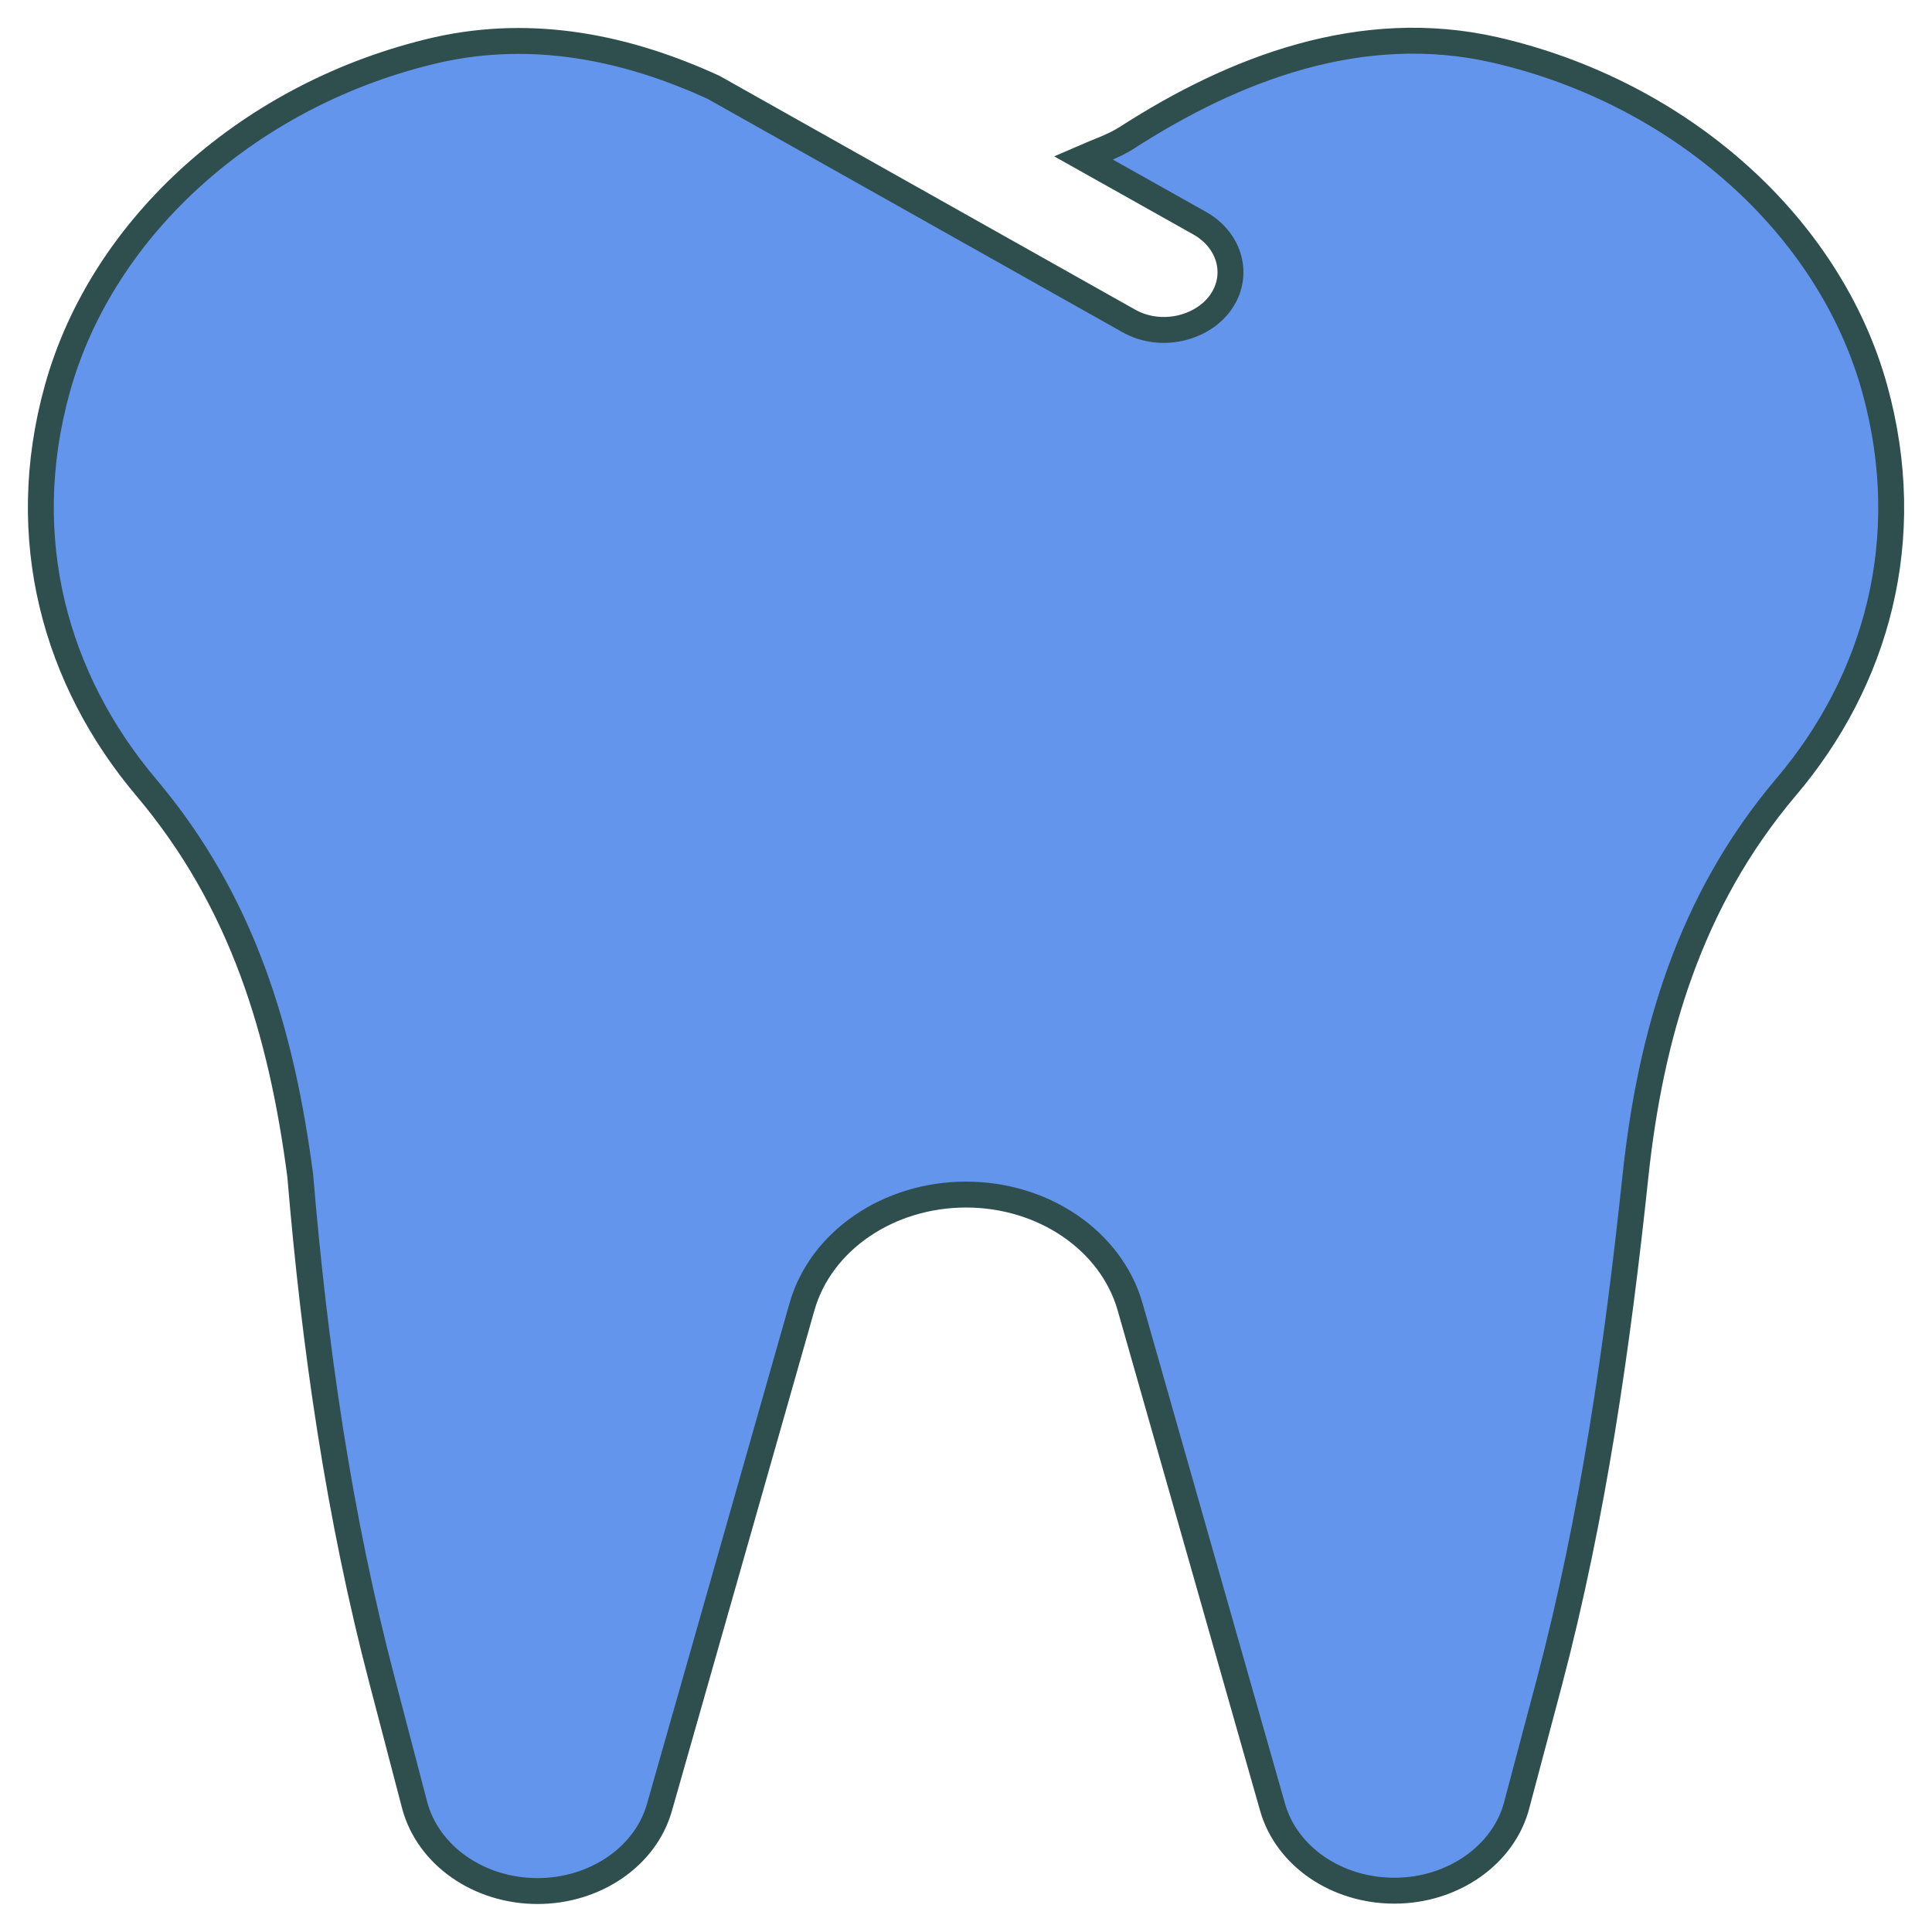 <svg xmlns="http://www.w3.org/2000/svg" xmlns:xlink="http://www.w3.org/1999/xlink" width="522.061" height="521.997" viewBox="0 0 522.061 521.997">
  <defs>
    <filter id="tooth-solid" x="0" y="0" width="522.061" height="521.997" filterUnits="userSpaceOnUse">
      <feOffset dx="2.5" dy="2.5" input="SourceAlpha"/>
      <feGaussianBlur stdDeviation="2.5" result="blur"/>
      <feFlood flood-color="#2f4f4f" flood-opacity="0.161"/>
      <feComposite operator="in" in2="blur"/>
      <feComposite in="SourceGraphic"/>
    </filter>
  </defs>
  <g transform="matrix(1, 0, 0, 1, 0, 0)" filter="url(#tooth-solid)">
    <path id="tooth-solid-2" data-name="tooth-solid" d="M503.509,233.751c-26.1,30.876-36.551,67.119-40.6,104.836-4.881,46.13-11.439,92.014-23.3,137.029l-8.789,33.074c-3.49,13.547-17.305,23.188-33.061,23.188-15.626,0-29.155-9.274-32.932-22.574l-38.5-135.243c-5.117-17.787-23.347-30.285-44.312-30.285-21.069,0-39.338,12.565-44.364,30.385L199.145,509.4c-3.767,13.3-17.436,22.574-32.931,22.574-15.9,0-29.572-9.64-33.205-23.188l-8.65-33.074C112.5,430.68,105.947,384.8,102.092,338.688c-5.075-38.765-15.531-74.027-41.626-104.936-24.416-28.923-35.3-67.119-24-107.759C48.744,81.815,89.062,45.929,139.142,34.457c26.225-5.858,51.487-.488,74.639,10.129l112.167,63.091c8.65,4.882,19.676,2.076,24.689-4.758,5.3-7.2,2.93-16.838-5.443-21.6l-31.525-17.7c3.906-1.708,8.093-3.052,11.719-5.371,29.155-18.791,63.479-31.97,99.471-23.8,50.08,11.471,90.408,47.346,102.674,91.535C538.8,166.688,527.989,204.962,503.509,233.751Z" transform="translate(-23.46 -23.48)" fill="#6495ed" stroke="#2f4f4f" stroke-width="7"/>
  </g>
</svg>
